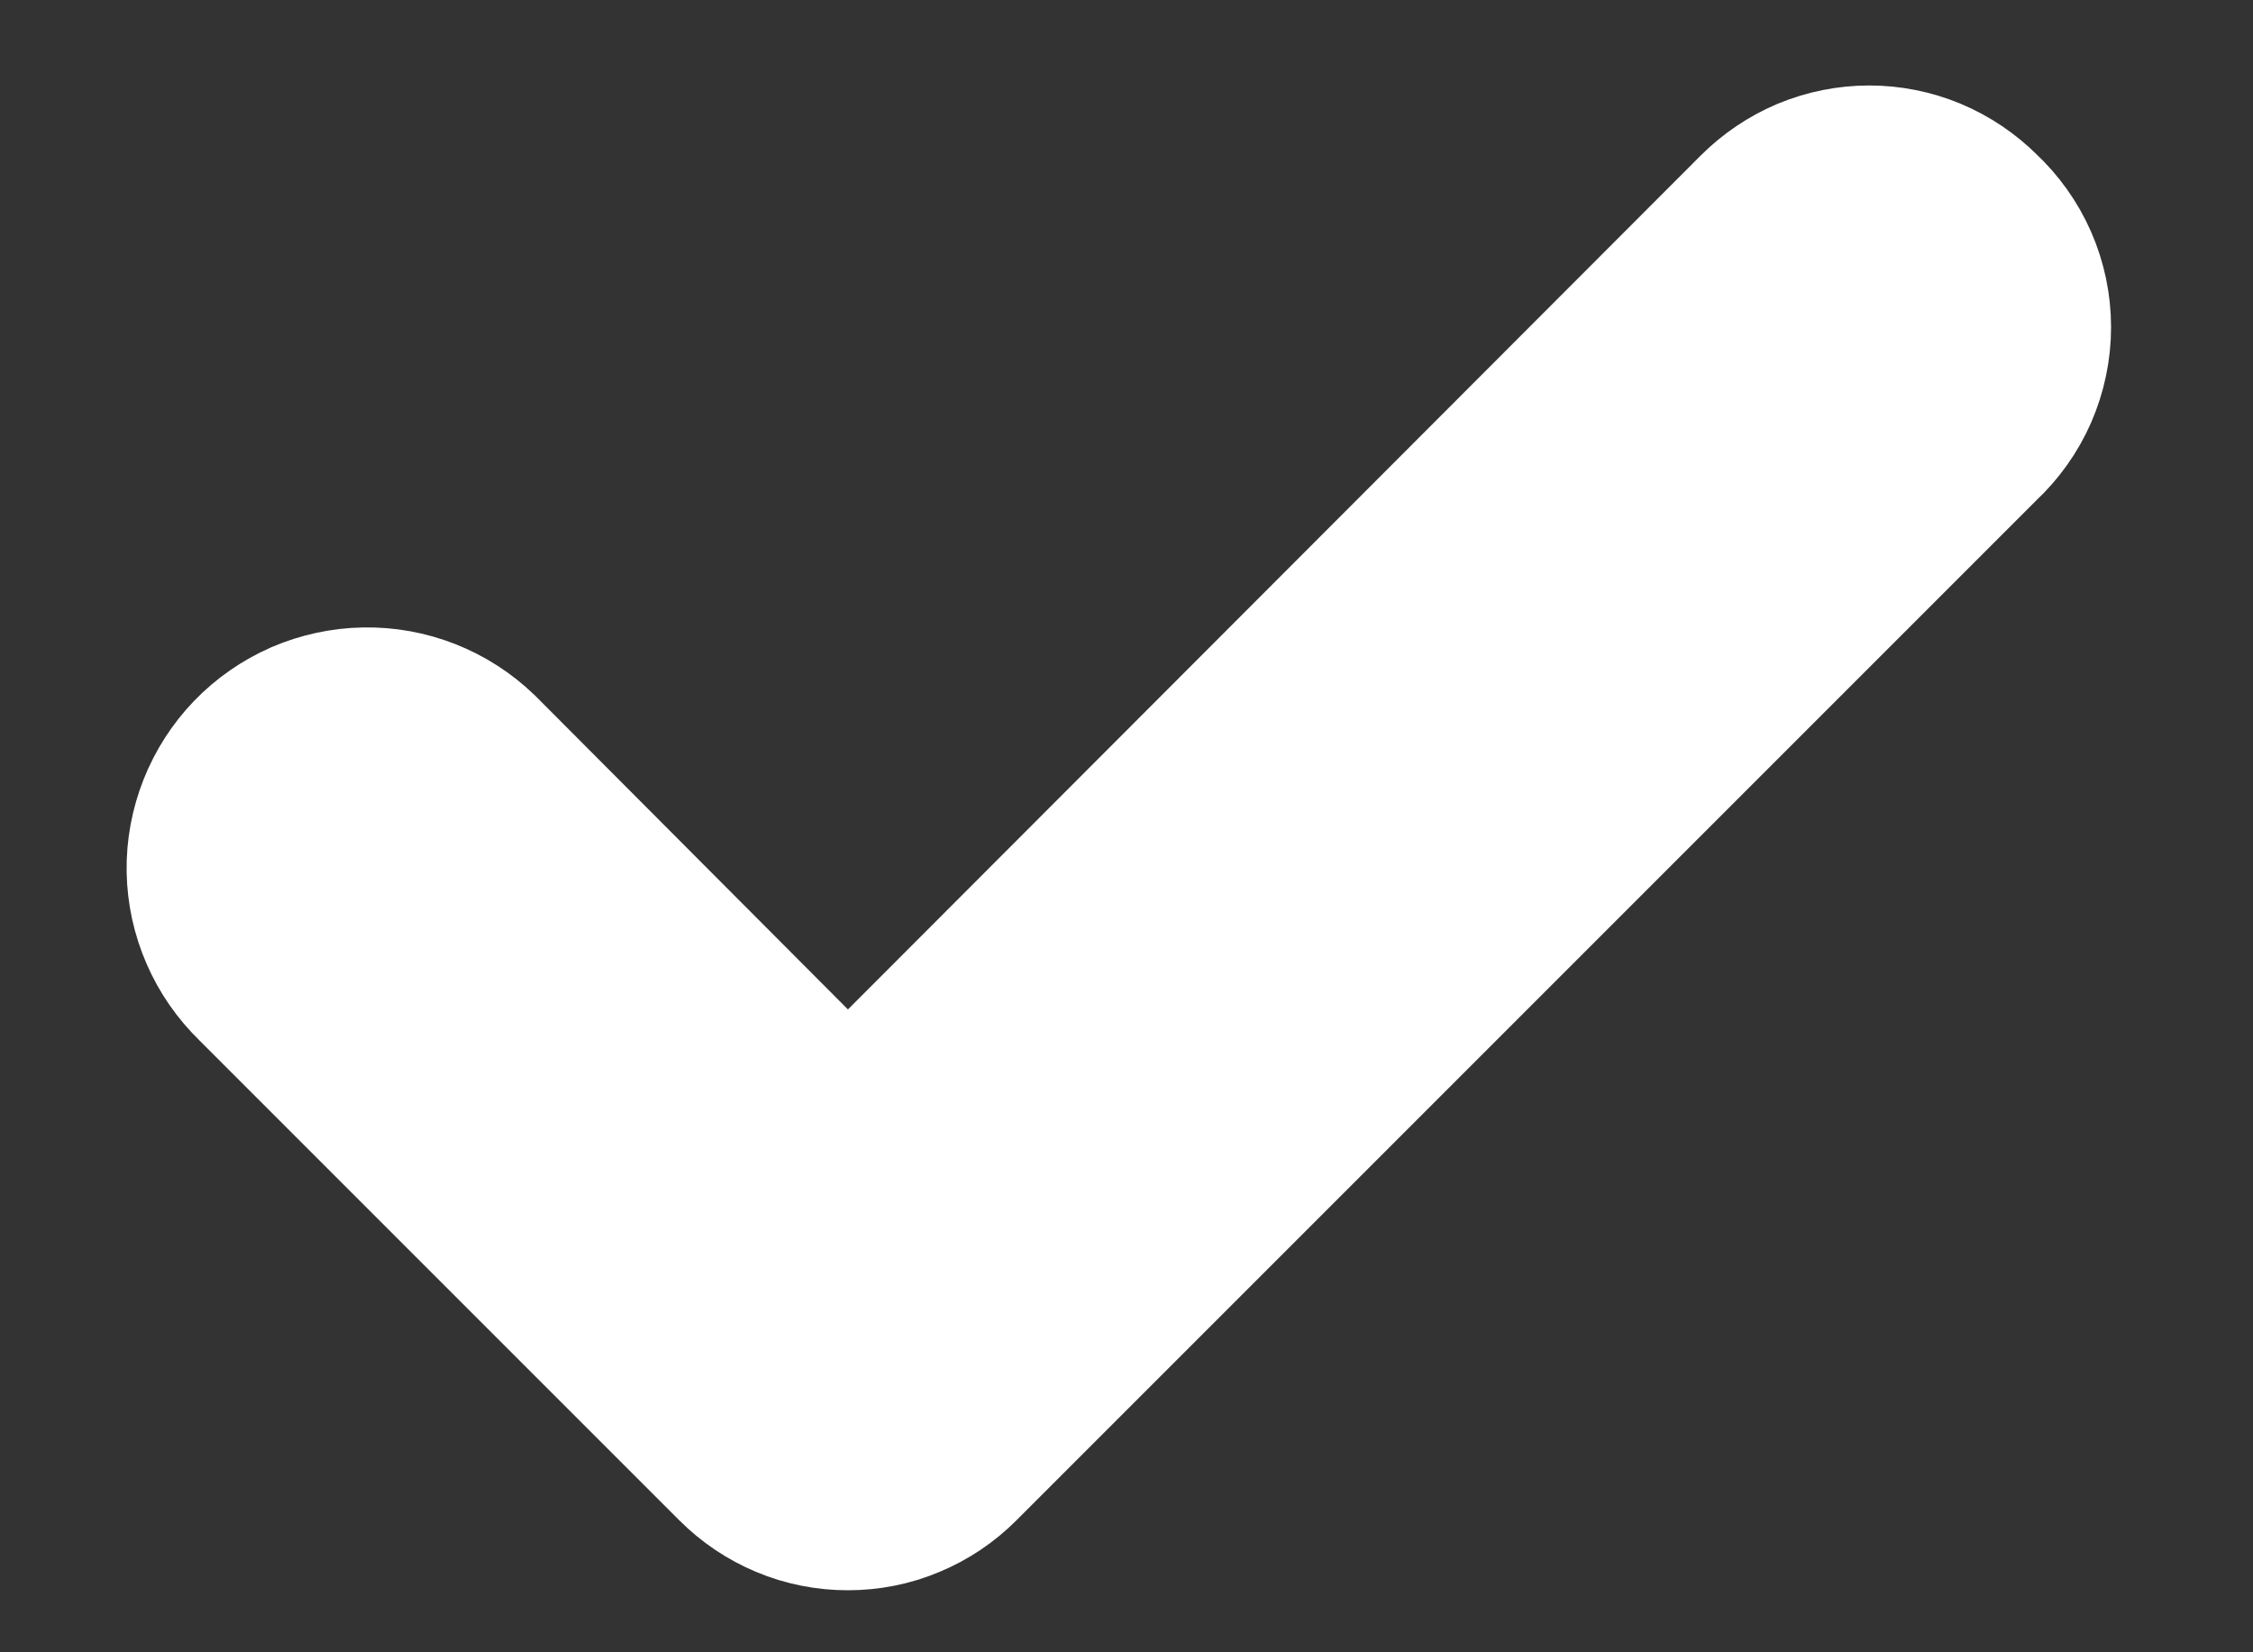 <svg width="15" height="11" viewBox="0 0 15 11" fill="none" xmlns="http://www.w3.org/2000/svg">
<rect x="0" y="0" width="15" height="11" fill="#333333" stroke="none"/>
<path d="M13.037 1.566C12.959 1.488 12.867 1.426 12.765 1.383C12.664 1.341 12.555 1.319 12.445 1.319C12.335 1.319 12.226 1.341 12.124 1.383C12.023 1.426 11.931 1.488 11.853 1.566L5.645 7.782L3.037 5.166C2.956 5.088 2.861 5.027 2.757 4.986C2.653 4.945 2.542 4.925 2.43 4.927C2.318 4.929 2.208 4.953 2.105 4.997C2.003 5.042 1.91 5.106 1.832 5.187C1.755 5.267 1.694 5.362 1.653 5.466C1.612 5.57 1.591 5.681 1.593 5.793C1.595 5.905 1.619 6.015 1.664 6.118C1.708 6.22 1.773 6.313 1.853 6.391L5.053 9.591C5.131 9.669 5.223 9.731 5.324 9.773C5.426 9.816 5.535 9.837 5.645 9.837C5.755 9.837 5.864 9.816 5.965 9.773C6.067 9.731 6.159 9.669 6.237 9.591L13.037 2.791C13.121 2.713 13.189 2.618 13.235 2.513C13.281 2.407 13.305 2.293 13.305 2.178C13.305 2.063 13.281 1.949 13.235 1.844C13.189 1.739 13.121 1.644 13.037 1.566Z" fill="white" stroke="white" stroke-width="1.5"/>
</svg>

